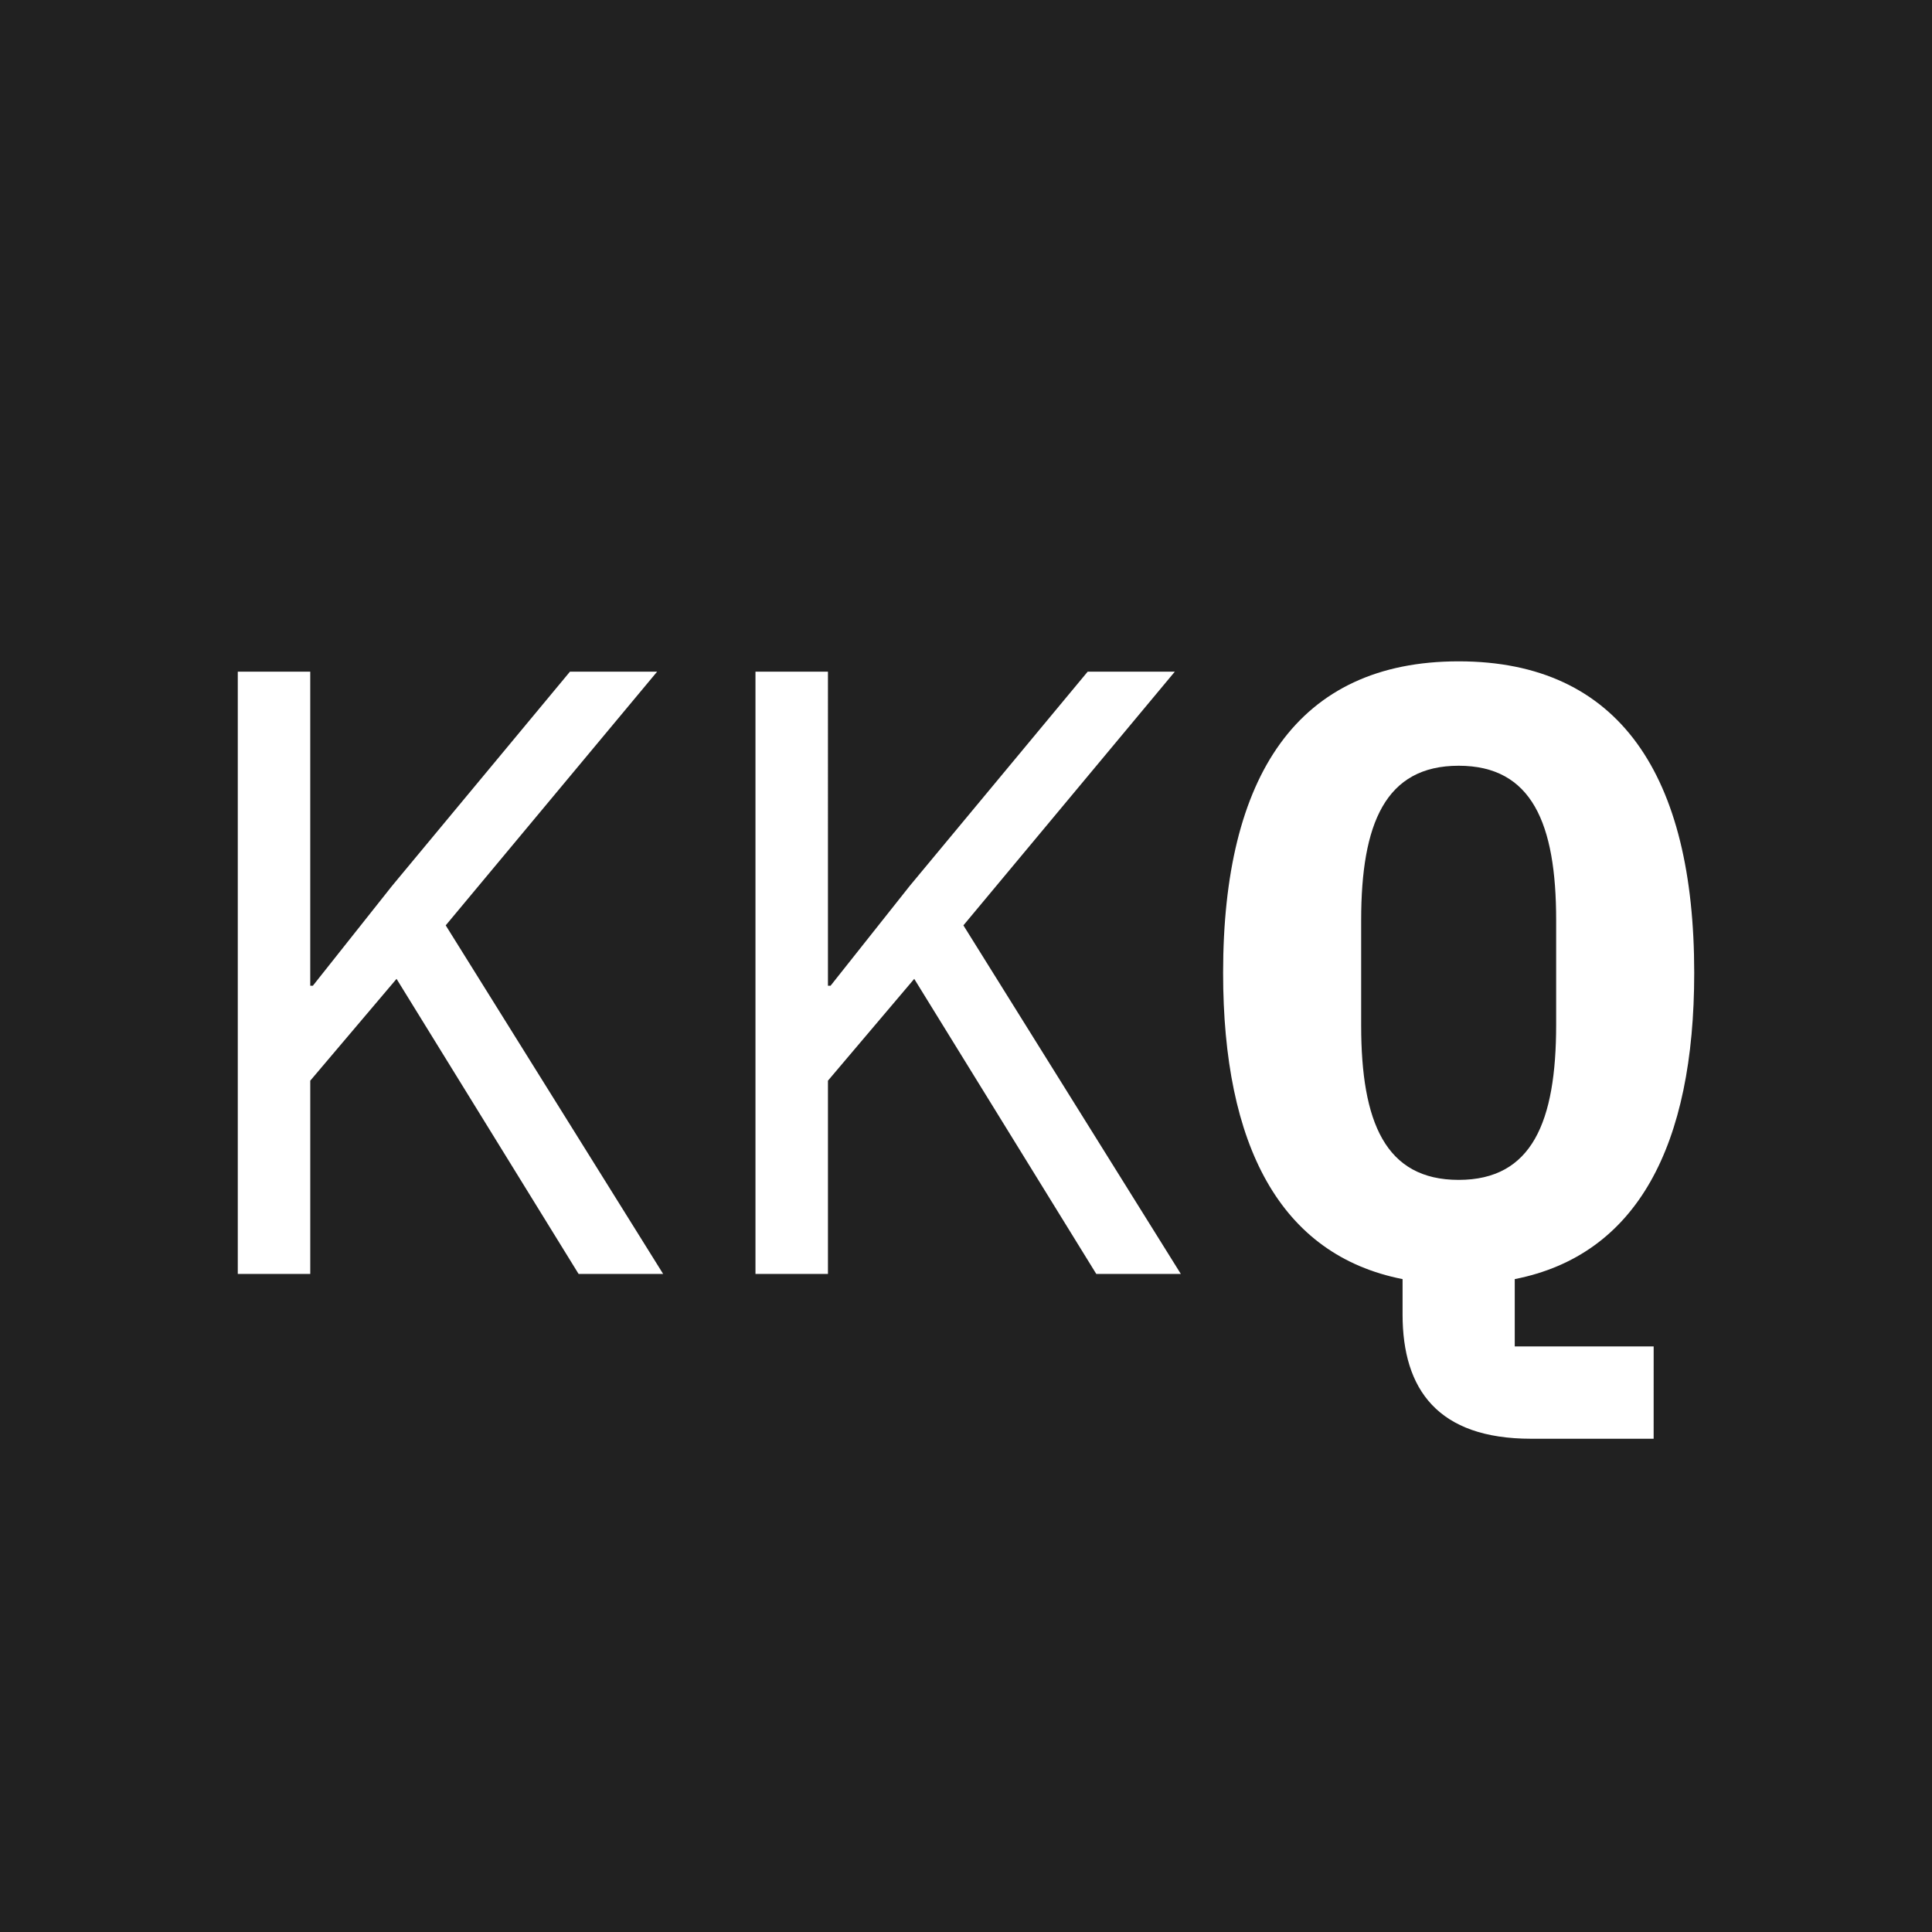 <svg xmlns="http://www.w3.org/2000/svg" width="260" height="260" viewBox="0 0 260 260">
  <g id="Group_1" data-name="Group 1" transform="translate(-58 -287)">
    <rect id="Rectangle_1" data-name="Rectangle 1" width="260" height="260" transform="translate(58 287)" fill="#212121"/>
    <path id="Path_1" data-name="Path 1" d="M52.665,25.641H64.044L34.783-21.269,63.231-55.407H51.5L27.584-26.61,16.9-13.141h-.348V-55.407H6.8V25.641h9.754V-.369l11.611-13.7Zm69.668,0h11.379l-29.261-46.91L132.9-55.407H121.172L97.253-26.61,86.57-13.141h-.348V-55.407H76.468V25.641h9.754V-.369l11.611-13.7Zm75.009,9.754H178.648V26.337c16.488-3.251,24.152-18,24.152-41.22,0-26.474-9.986-41.917-31.7-41.917s-31.7,15.443-31.7,41.917c0,23.223,7.664,37.969,24.152,41.22V31.1c0,10.1,4.761,16.72,17.3,16.72h16.488ZM171.1,12.984c-9.87,0-13.121-7.78-13.121-20.784V-21.966c0-13,3.251-20.784,13.121-20.784s13.121,7.78,13.121,20.784v14.05C184.222,5.2,180.971,12.984,171.1,12.984Z" transform="translate(83.2 432.8)" fill="#fff"/>
  </g>
</svg>
